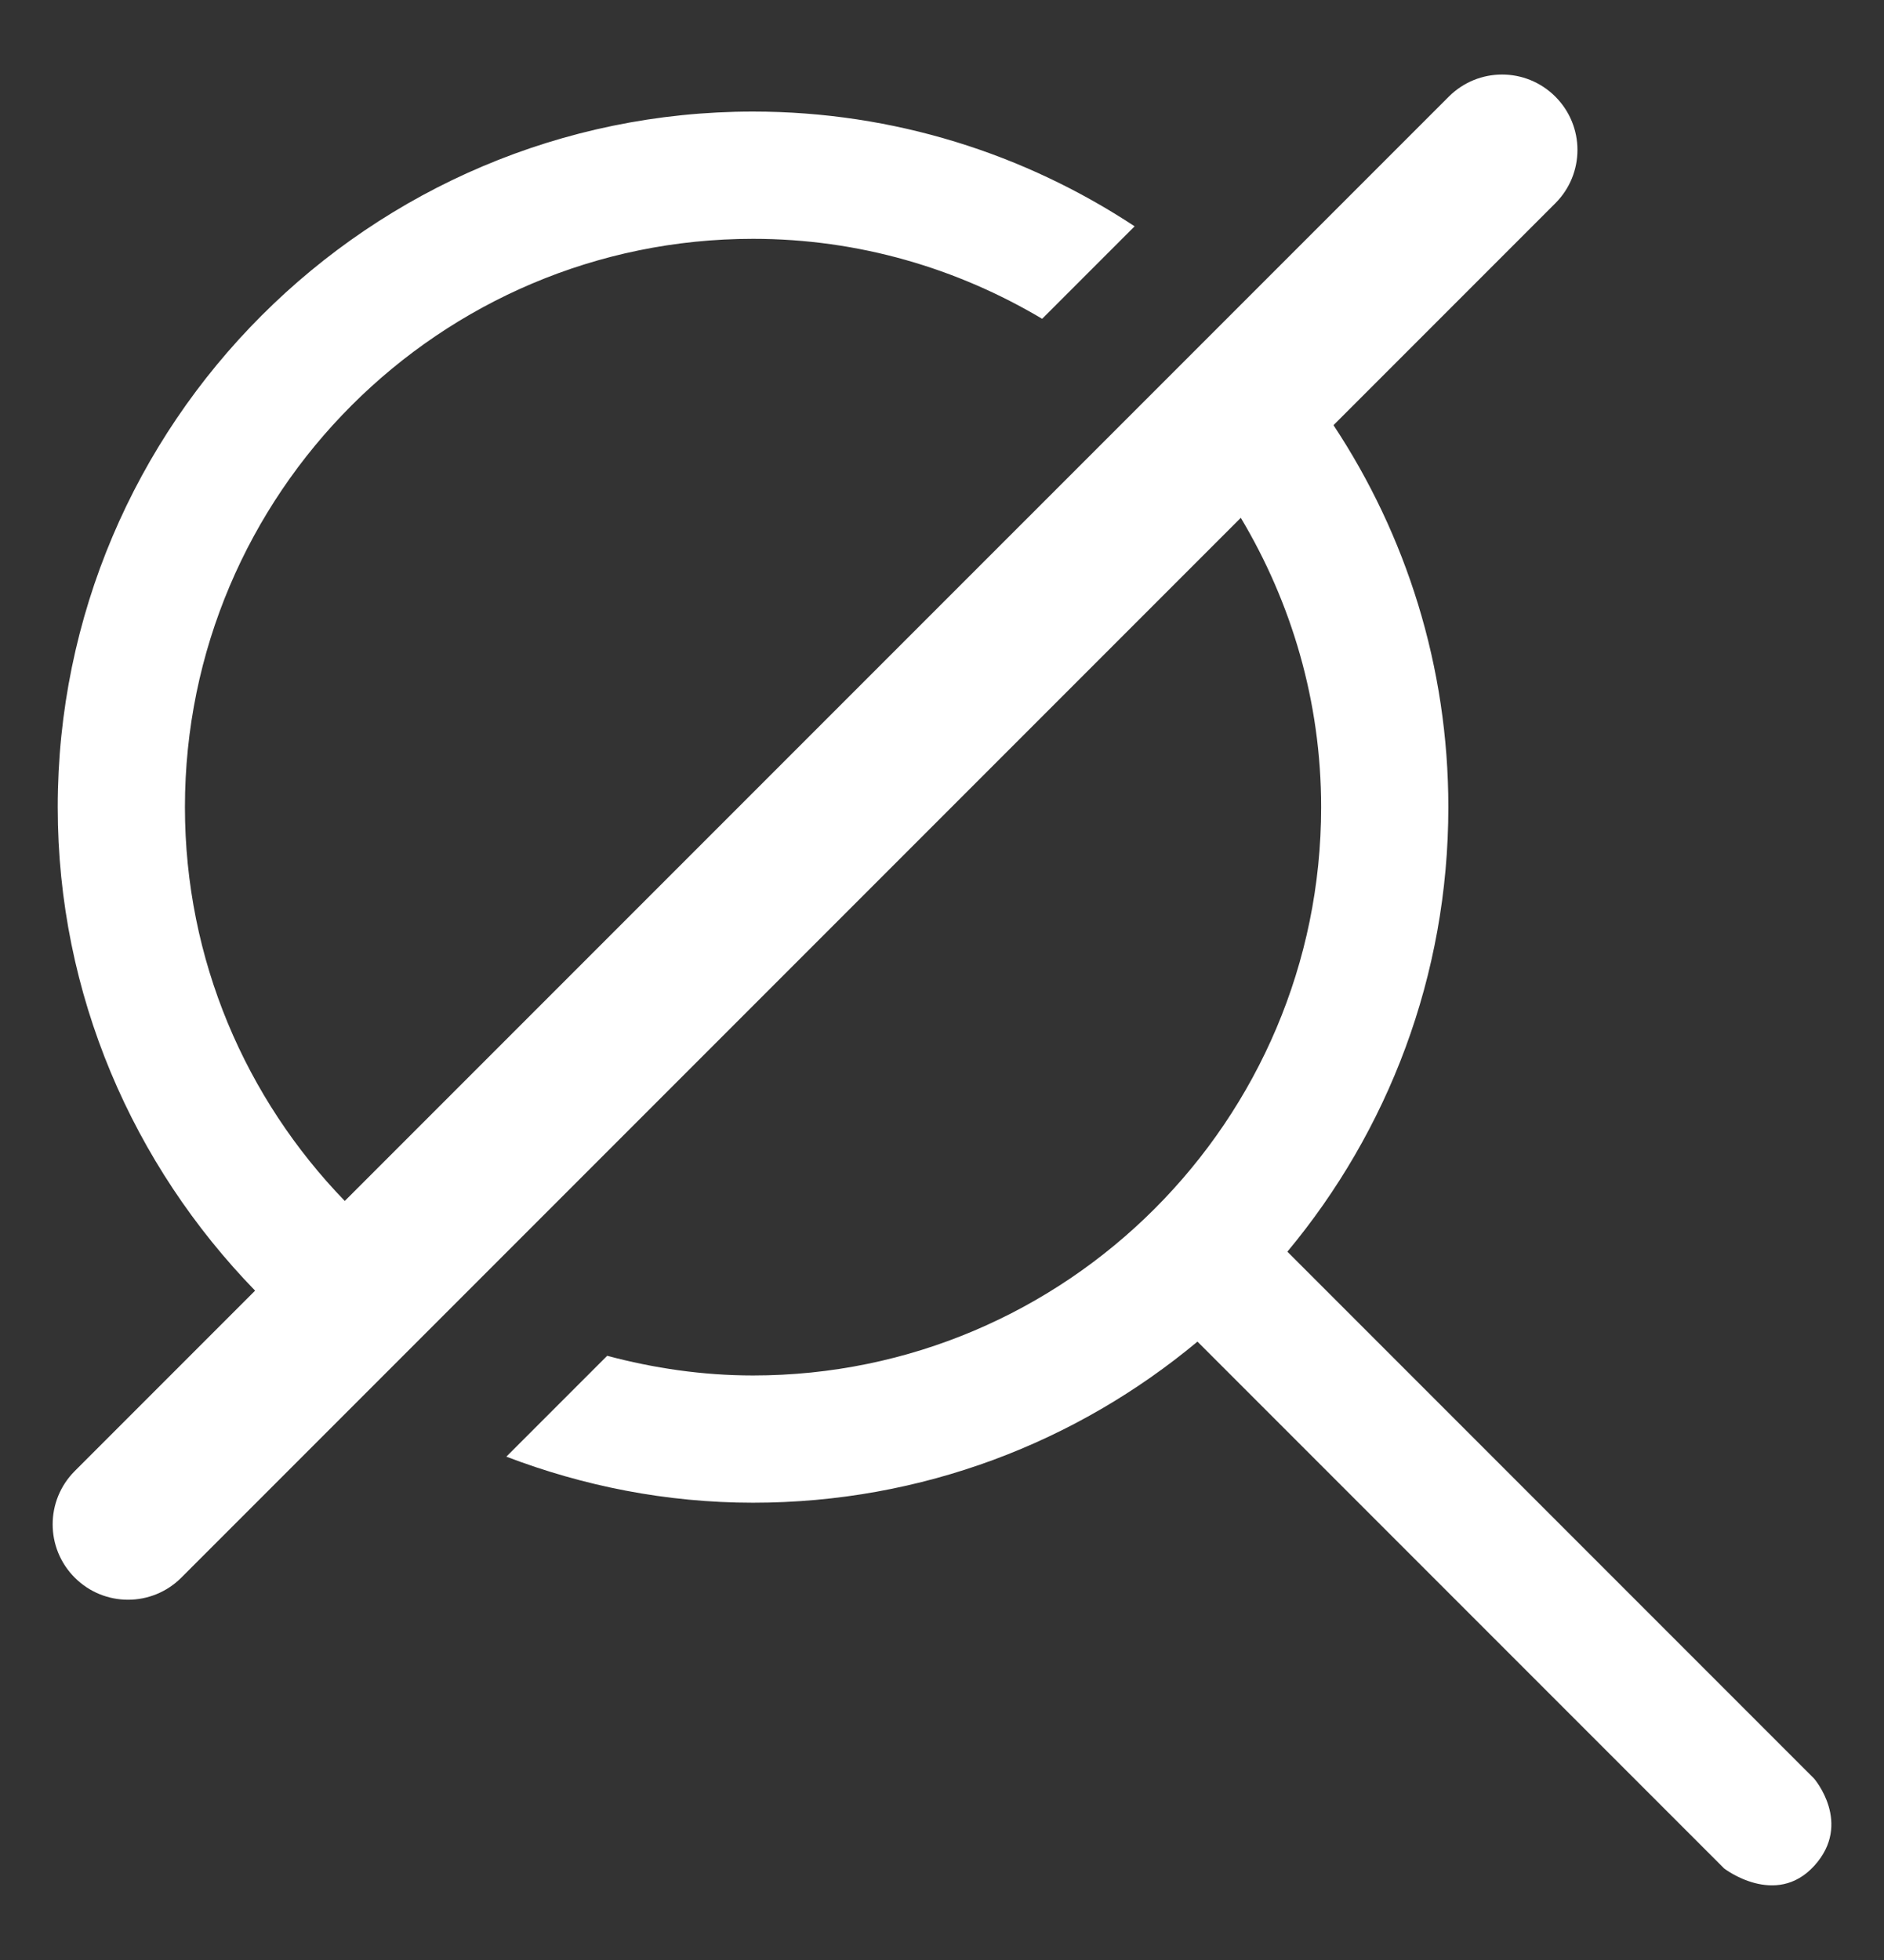 <?xml version="1.0" encoding="utf-8"?>
<!-- Generator: Adobe Illustrator 17.0.0, SVG Export Plug-In . SVG Version: 6.00 Build 0)  -->
<!DOCTYPE svg PUBLIC "-//W3C//DTD SVG 1.1//EN" "http://www.w3.org/Graphics/SVG/1.1/DTD/svg11.dtd">
<svg version="1.1" id="Layer_1" xmlns="http://www.w3.org/2000/svg" xmlns:xlink="http://www.w3.org/1999/xlink" x="0px" y="0px"
	 width="25px" height="26px" viewBox="0 0 25 26" enable-background="new 0 0 25 26" xml:space="preserve">
<rect x="0" y="0" width="25" height="26" fill="#333333" stroke="none"/>
<path fill="#FFFFFF" d="M24.072,23.593l-6.989-6.989c1.333-1.6,2.136-3.656,2.136-5.897c0-1.871-0.562-3.612-1.524-5.067
	l2.944-2.944c0.391-0.391,0.391-1.023,0-1.414s-1.023-0.391-1.414,0L4.575,15.931c-1.311-1.355-2.121-3.195-2.121-5.224
	c0-4.157,3.382-7.539,7.539-7.539c1.402,0,2.711,0.392,3.836,1.061l1.227-1.227C13.601,2.043,11.862,1.48,9.993,1.48
	c-5.088,0-9.227,4.139-9.227,9.227c0,2.495,1.005,4.752,2.619,6.414l-2.393,2.393c-0.391,0.391-0.391,1.023,0,1.414
	c0.195,0.195,0.451,0.293,0.707,0.293s0.512-0.098,0.707-0.293L16.465,6.869c0.672,1.125,1.066,2.434,1.066,3.838
	c0,4.157-3.381,7.539-7.538,7.539c-0.67,0-1.317-0.096-1.936-0.261l-1.338,1.338c1.019,0.389,2.12,0.611,3.274,0.611
	c2.241,0,4.296-0.803,5.897-2.137l6.989,6.989c0,0,0.684,0.527,1.196-0.036C24.587,24.187,24.072,23.593,24.072,23.593z"/>
</svg>
